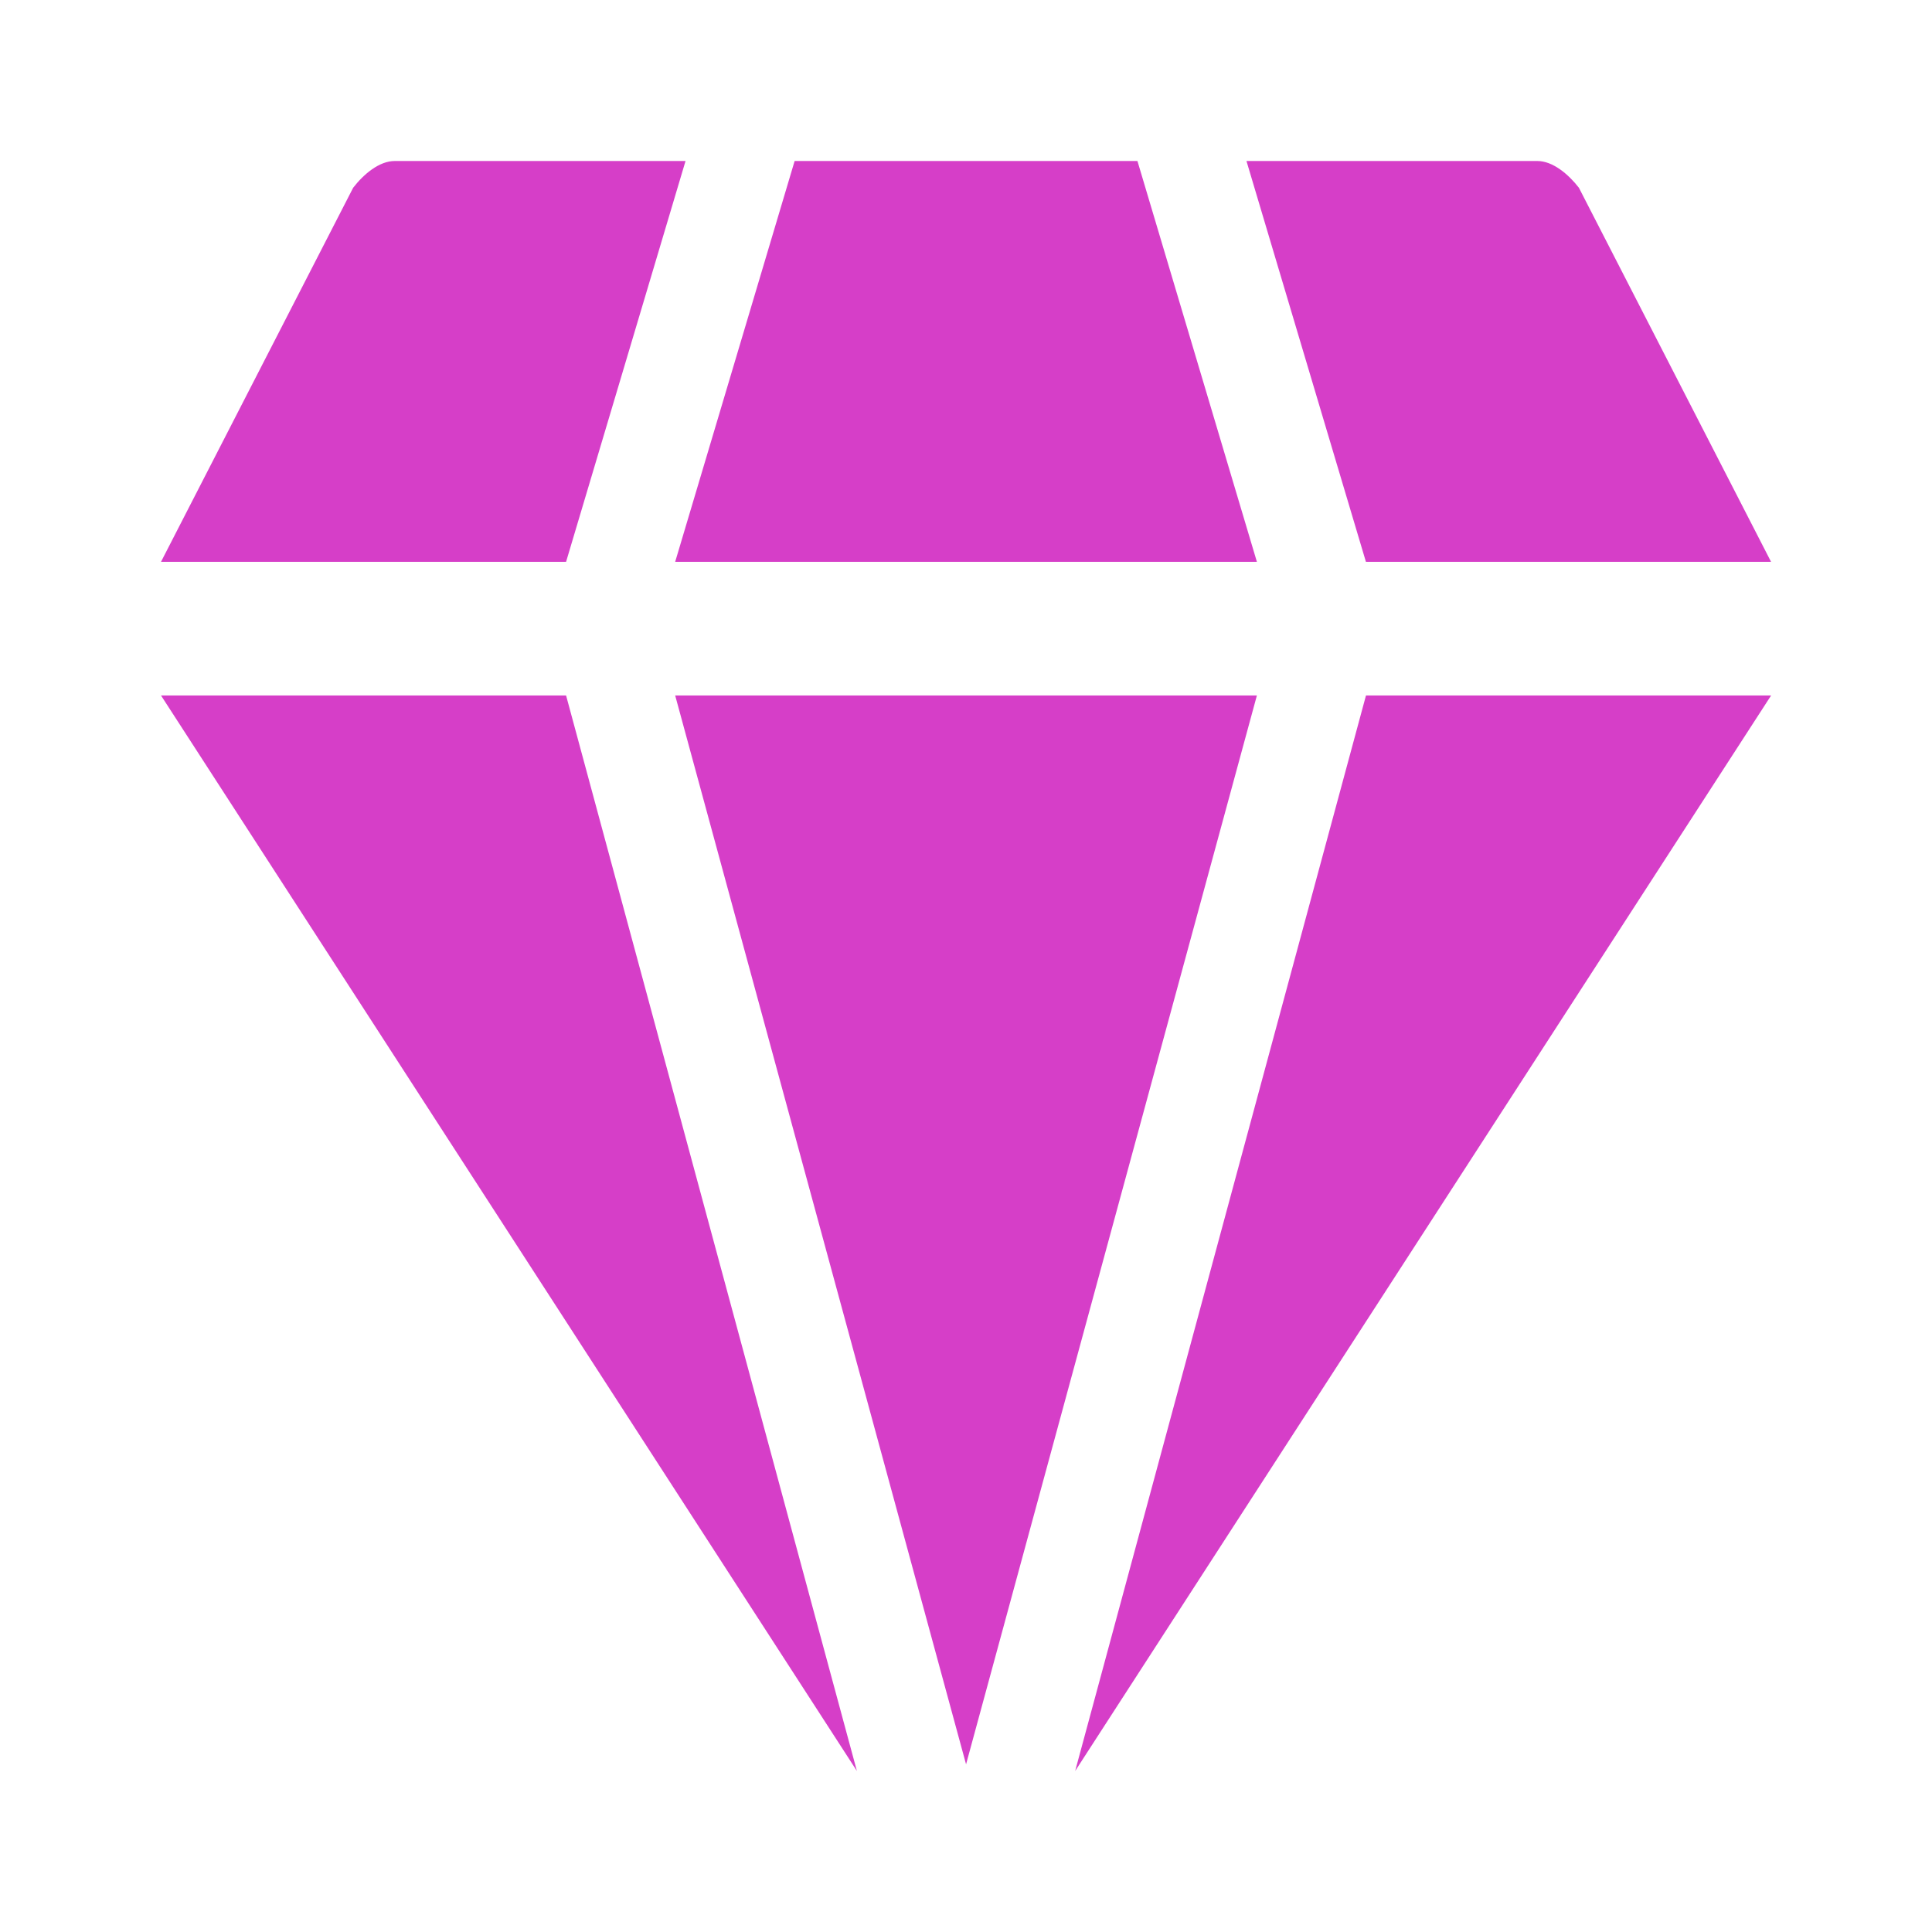 <svg width="30" height="30" viewBox="0 0 30 30" fill="none" xmlns="http://www.w3.org/2000/svg">
<path d="M8.79 8.724L10.645 2.5H6.129C5.887 2.5 5.645 2.707 5.484 2.915L2.5 8.724H8.79Z" fill="#D63EC8"/>
<path d="M2.5 10.799L13.306 27.5L8.79 10.799H2.5Z" fill="#D63EC8"/>
<path d="M19.517 8.724L17.662 2.5H12.339L10.484 8.724H19.517Z" fill="#D63EC8"/>
<path d="M10.484 10.799L15.001 27.396L19.517 10.799H10.484Z" fill="#D63EC8"/>
<path d="M27.501 8.724L24.517 2.915C24.355 2.707 24.113 2.5 23.872 2.5H19.355L21.21 8.724H27.501Z" fill="#D63EC8"/>
<path d="M21.211 10.799L16.695 27.5L27.502 10.799H21.211Z" fill="#D63EC8"/>
</svg>
